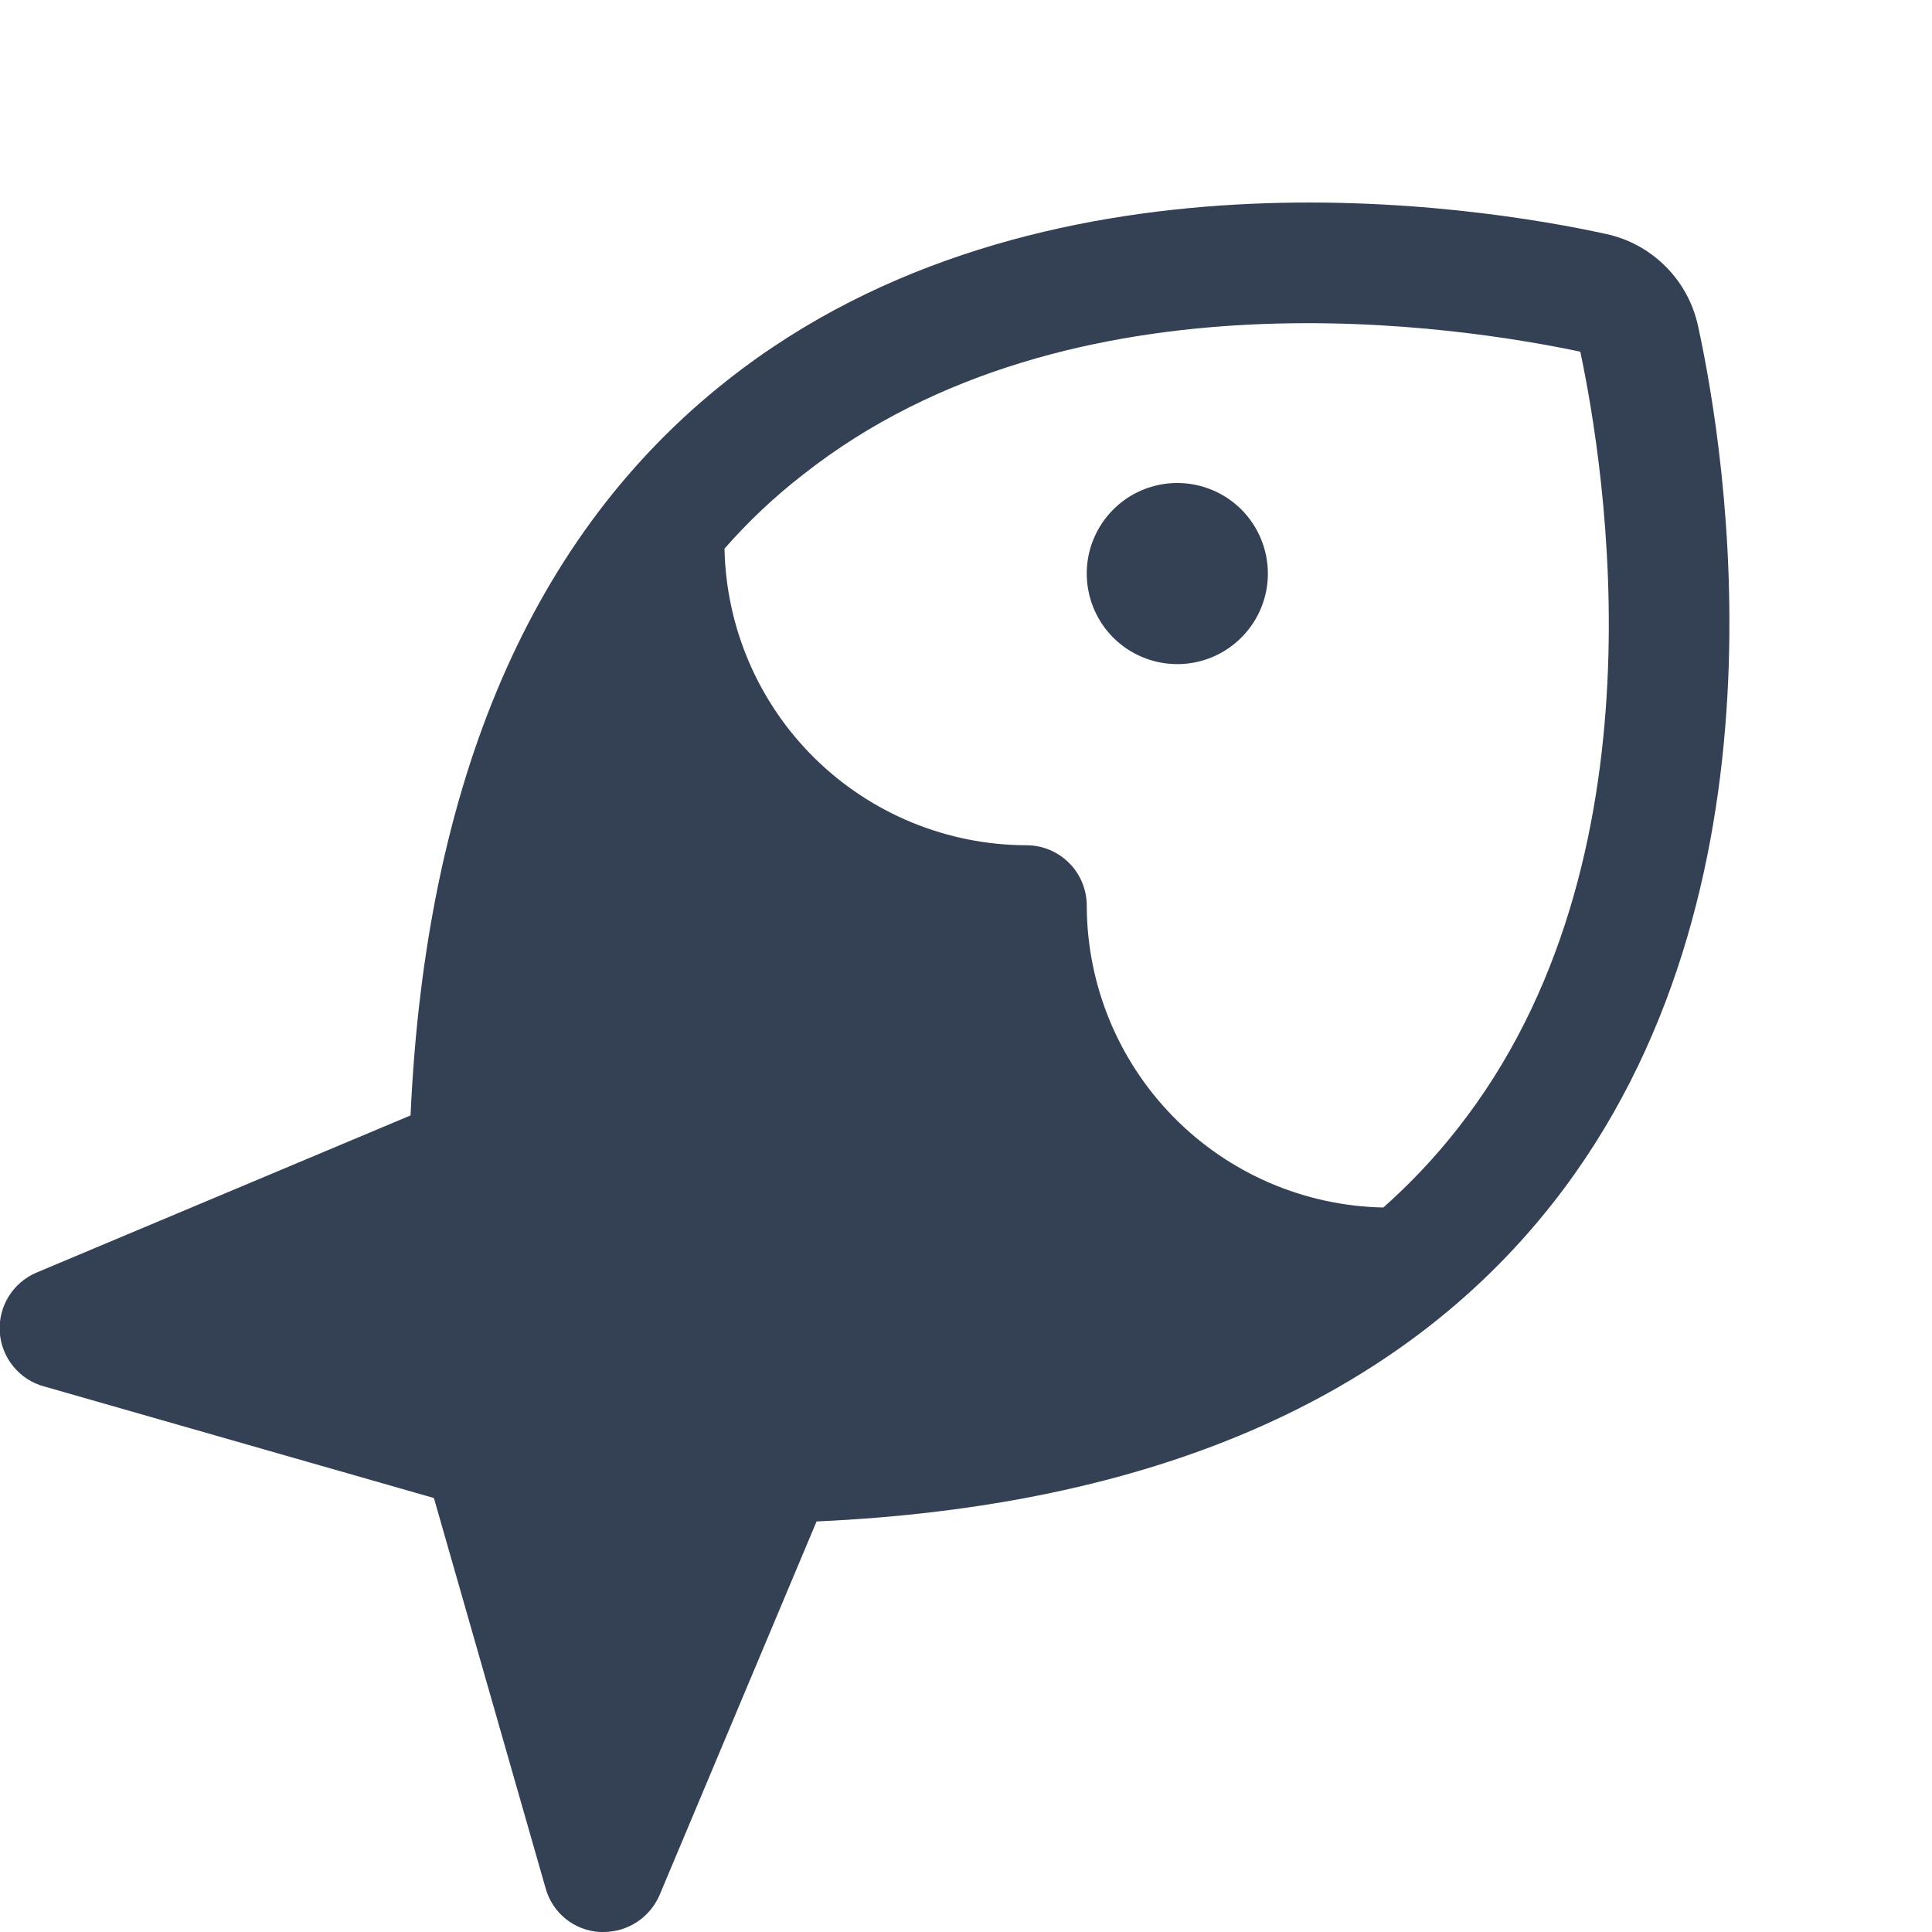 <svg width="32" height="32" viewBox="0 0 32 32" fill="none" xmlns="http://www.w3.org/2000/svg">
<path d="M21 9.5C21 9.797 20.912 10.087 20.747 10.333C20.582 10.58 20.348 10.772 20.074 10.886C19.8 10.999 19.498 11.029 19.207 10.971C18.916 10.913 18.649 10.77 18.439 10.561C18.229 10.351 18.087 10.084 18.029 9.793C17.971 9.502 18 9.2 18.114 8.926C18.228 8.652 18.42 8.418 18.666 8.253C18.913 8.088 19.203 8 19.5 8C19.898 8 20.279 8.158 20.561 8.439C20.842 8.721 21 9.102 21 9.5ZM25.712 19.938C23.162 23.175 19.062 24.95 13.525 25.2L10.925 31.387C10.847 31.569 10.718 31.723 10.554 31.832C10.389 31.941 10.197 31.999 10 32H9.937C9.73 31.989 9.532 31.913 9.37 31.783C9.209 31.653 9.092 31.475 9.037 31.275L7.187 24.812L0.725 22.962C0.524 22.907 0.346 22.789 0.216 22.627C0.085 22.465 0.008 22.267 -0.004 22.059C-0.017 21.851 0.036 21.645 0.147 21.468C0.257 21.292 0.42 21.154 0.612 21.075L6.8 18.475C7.05 12.938 8.812 8.837 12.062 6.287C17.2 2.237 24.487 3.412 26.6 3.875C26.974 3.955 27.317 4.142 27.587 4.413C27.858 4.683 28.044 5.026 28.125 5.4C28.587 7.512 29.762 14.8 25.712 19.938ZM26.175 5.825C24.275 5.425 17.75 4.35 13.3 7.862C12.828 8.228 12.393 8.638 12 9.087C12.026 10.397 12.564 11.645 13.498 12.563C14.433 13.481 15.69 13.997 17 14C17.265 14 17.52 14.105 17.707 14.293C17.895 14.48 18 14.735 18 15C18.003 16.31 18.519 17.567 19.437 18.501C20.355 19.436 21.603 19.974 22.912 20C23.359 19.604 23.769 19.169 24.137 18.7C27.65 14.25 26.575 7.725 26.175 5.825Z" fill="#344054"/>
</svg>
